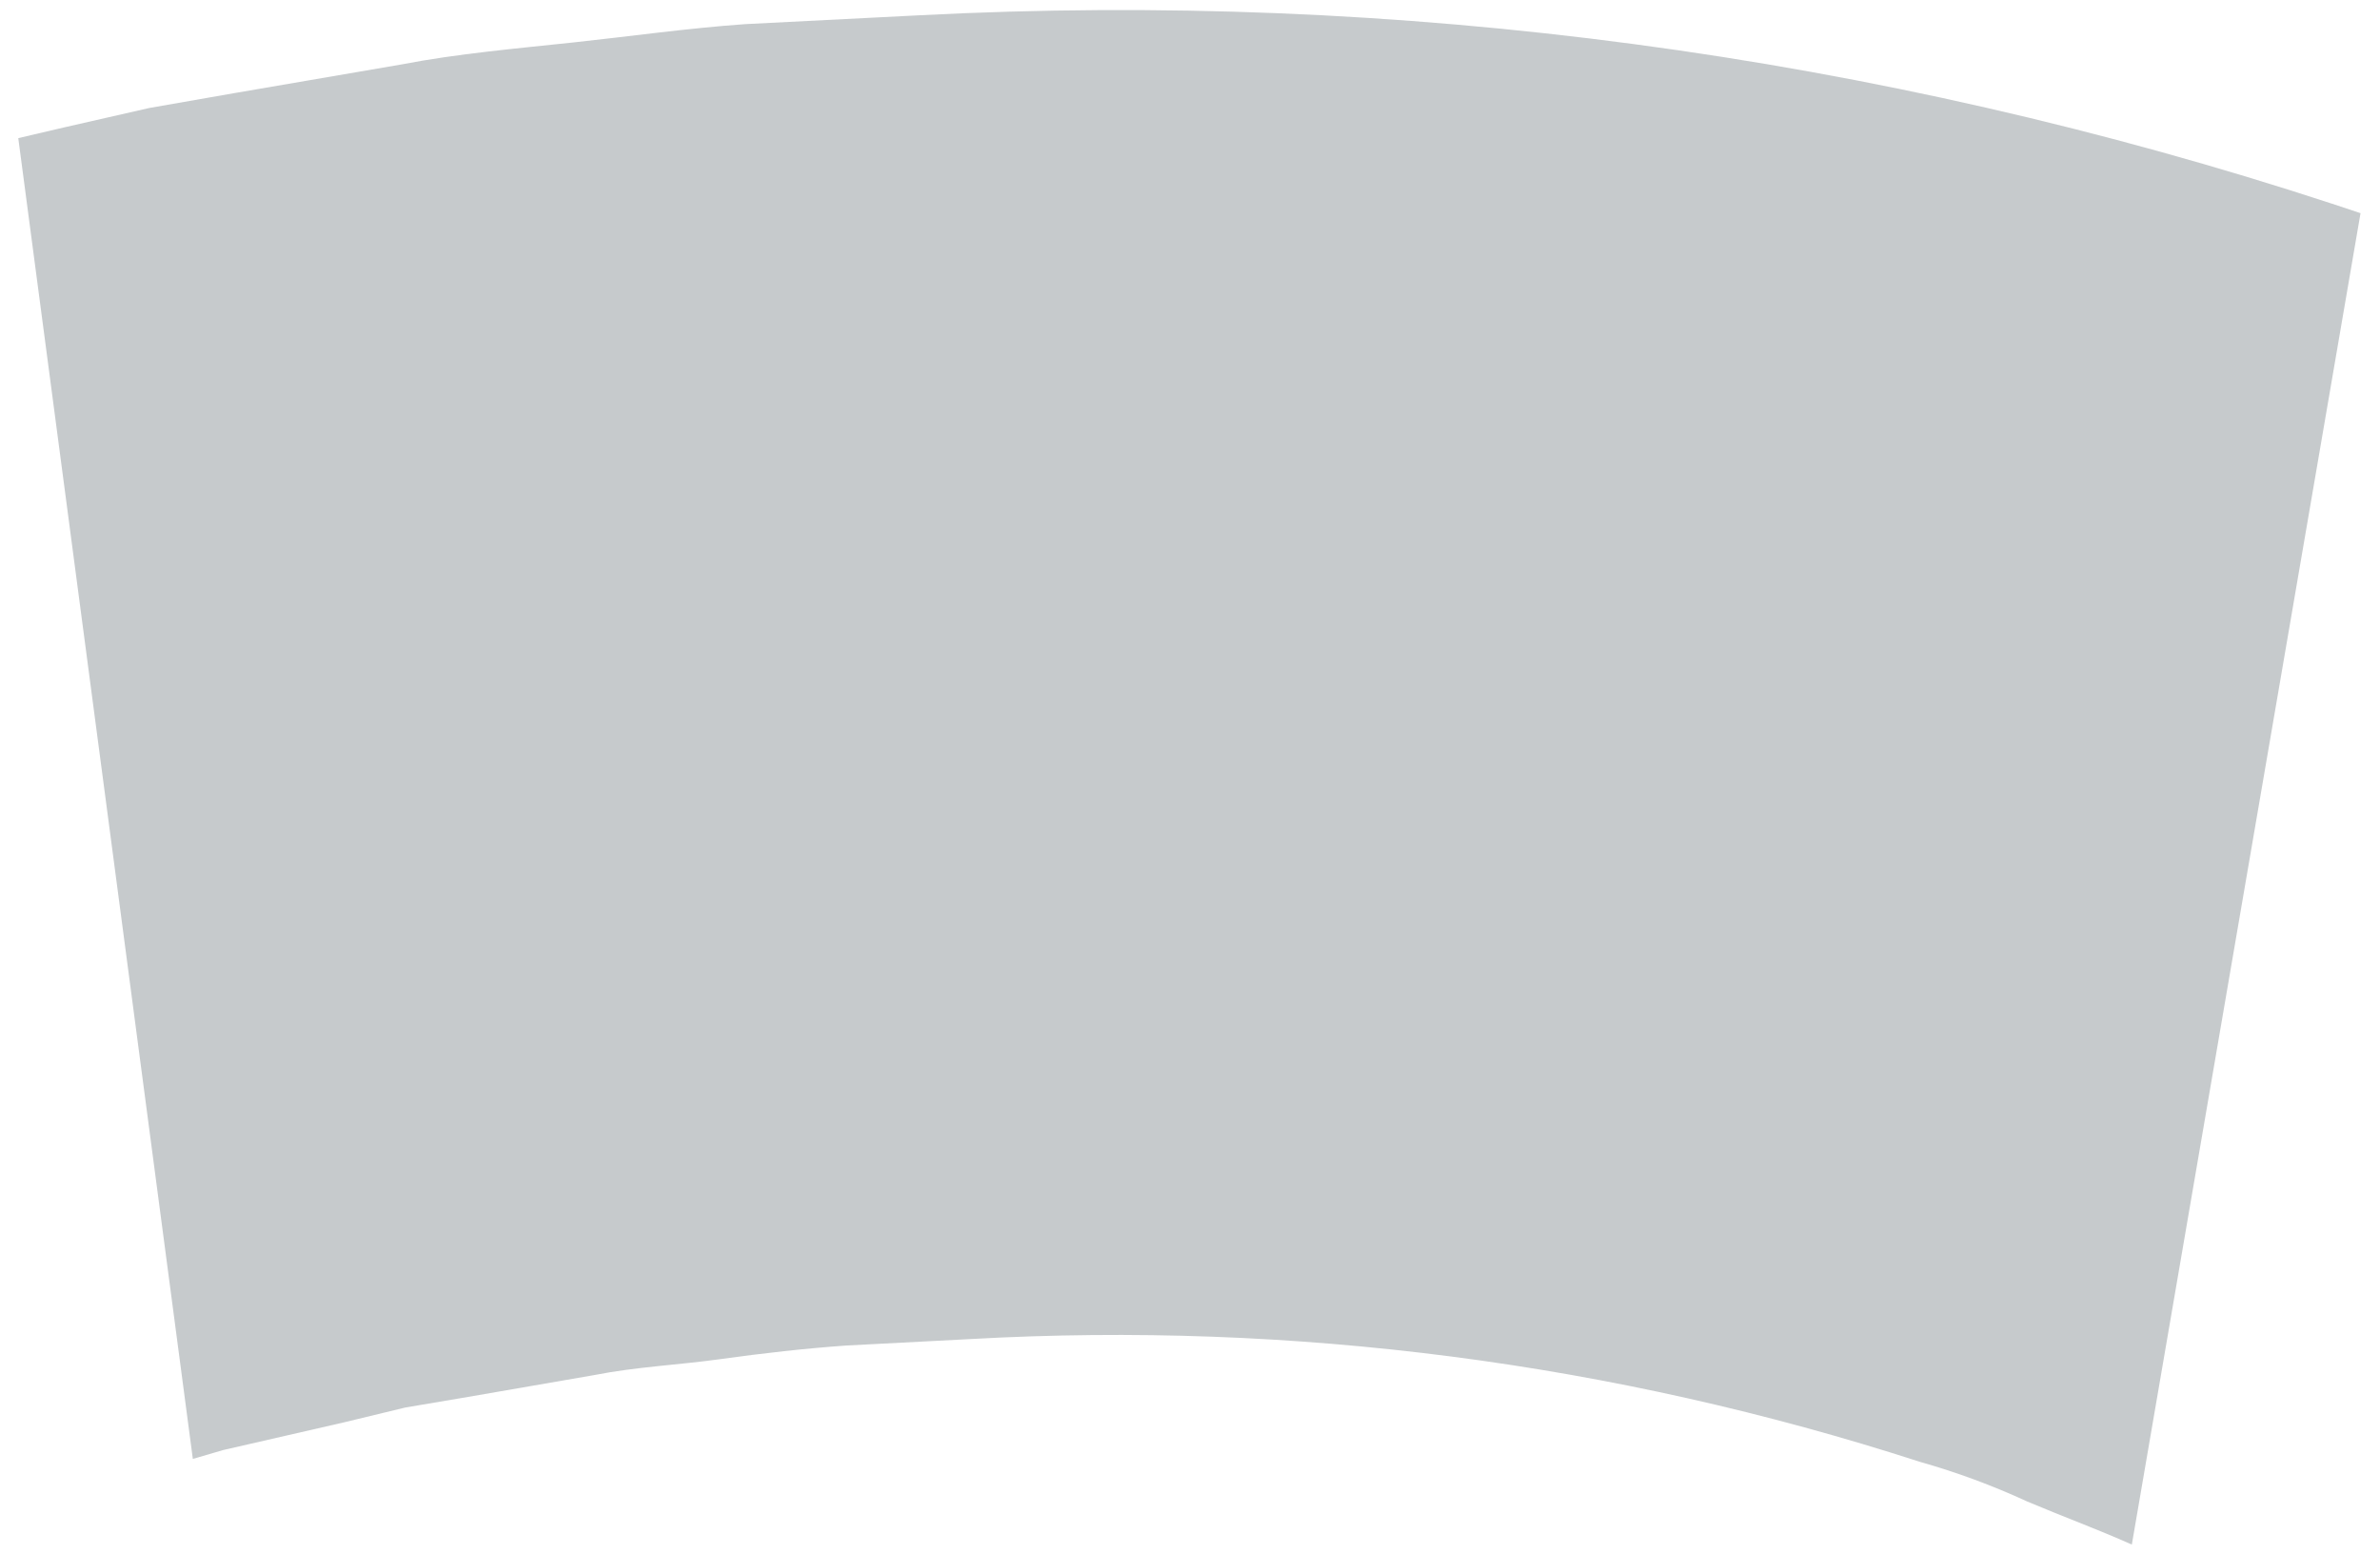 <svg width="121" height="79" viewBox="0 0 121 79" fill="none" xmlns="http://www.w3.org/2000/svg">
<path d="M118.56 10.354C95.398 2.761 71.066 -0.485 46.757 0.776L37.881 1.227C34.922 1.437 31.964 1.857 29.153 2.157C26.343 2.458 23.236 2.728 20.455 3.268L11.875 4.74L7.585 5.49L3.236 6.481L0.929 7.021L9.804 74.156L11.343 73.706L17.497 72.295L20.603 71.544L23.798 71.004L30.218 69.893C32.349 69.473 34.479 69.382 36.638 69.082C38.798 68.782 40.899 68.542 43.029 68.392L49.39 68.061C65.705 67.149 82.047 69.265 97.614 74.306C99.477 74.833 101.297 75.505 103.058 76.318C104.833 77.069 106.638 77.729 108.383 78.51L120.01 10.835L118.56 10.354Z" fill="#C6CACC"/>
</svg>

